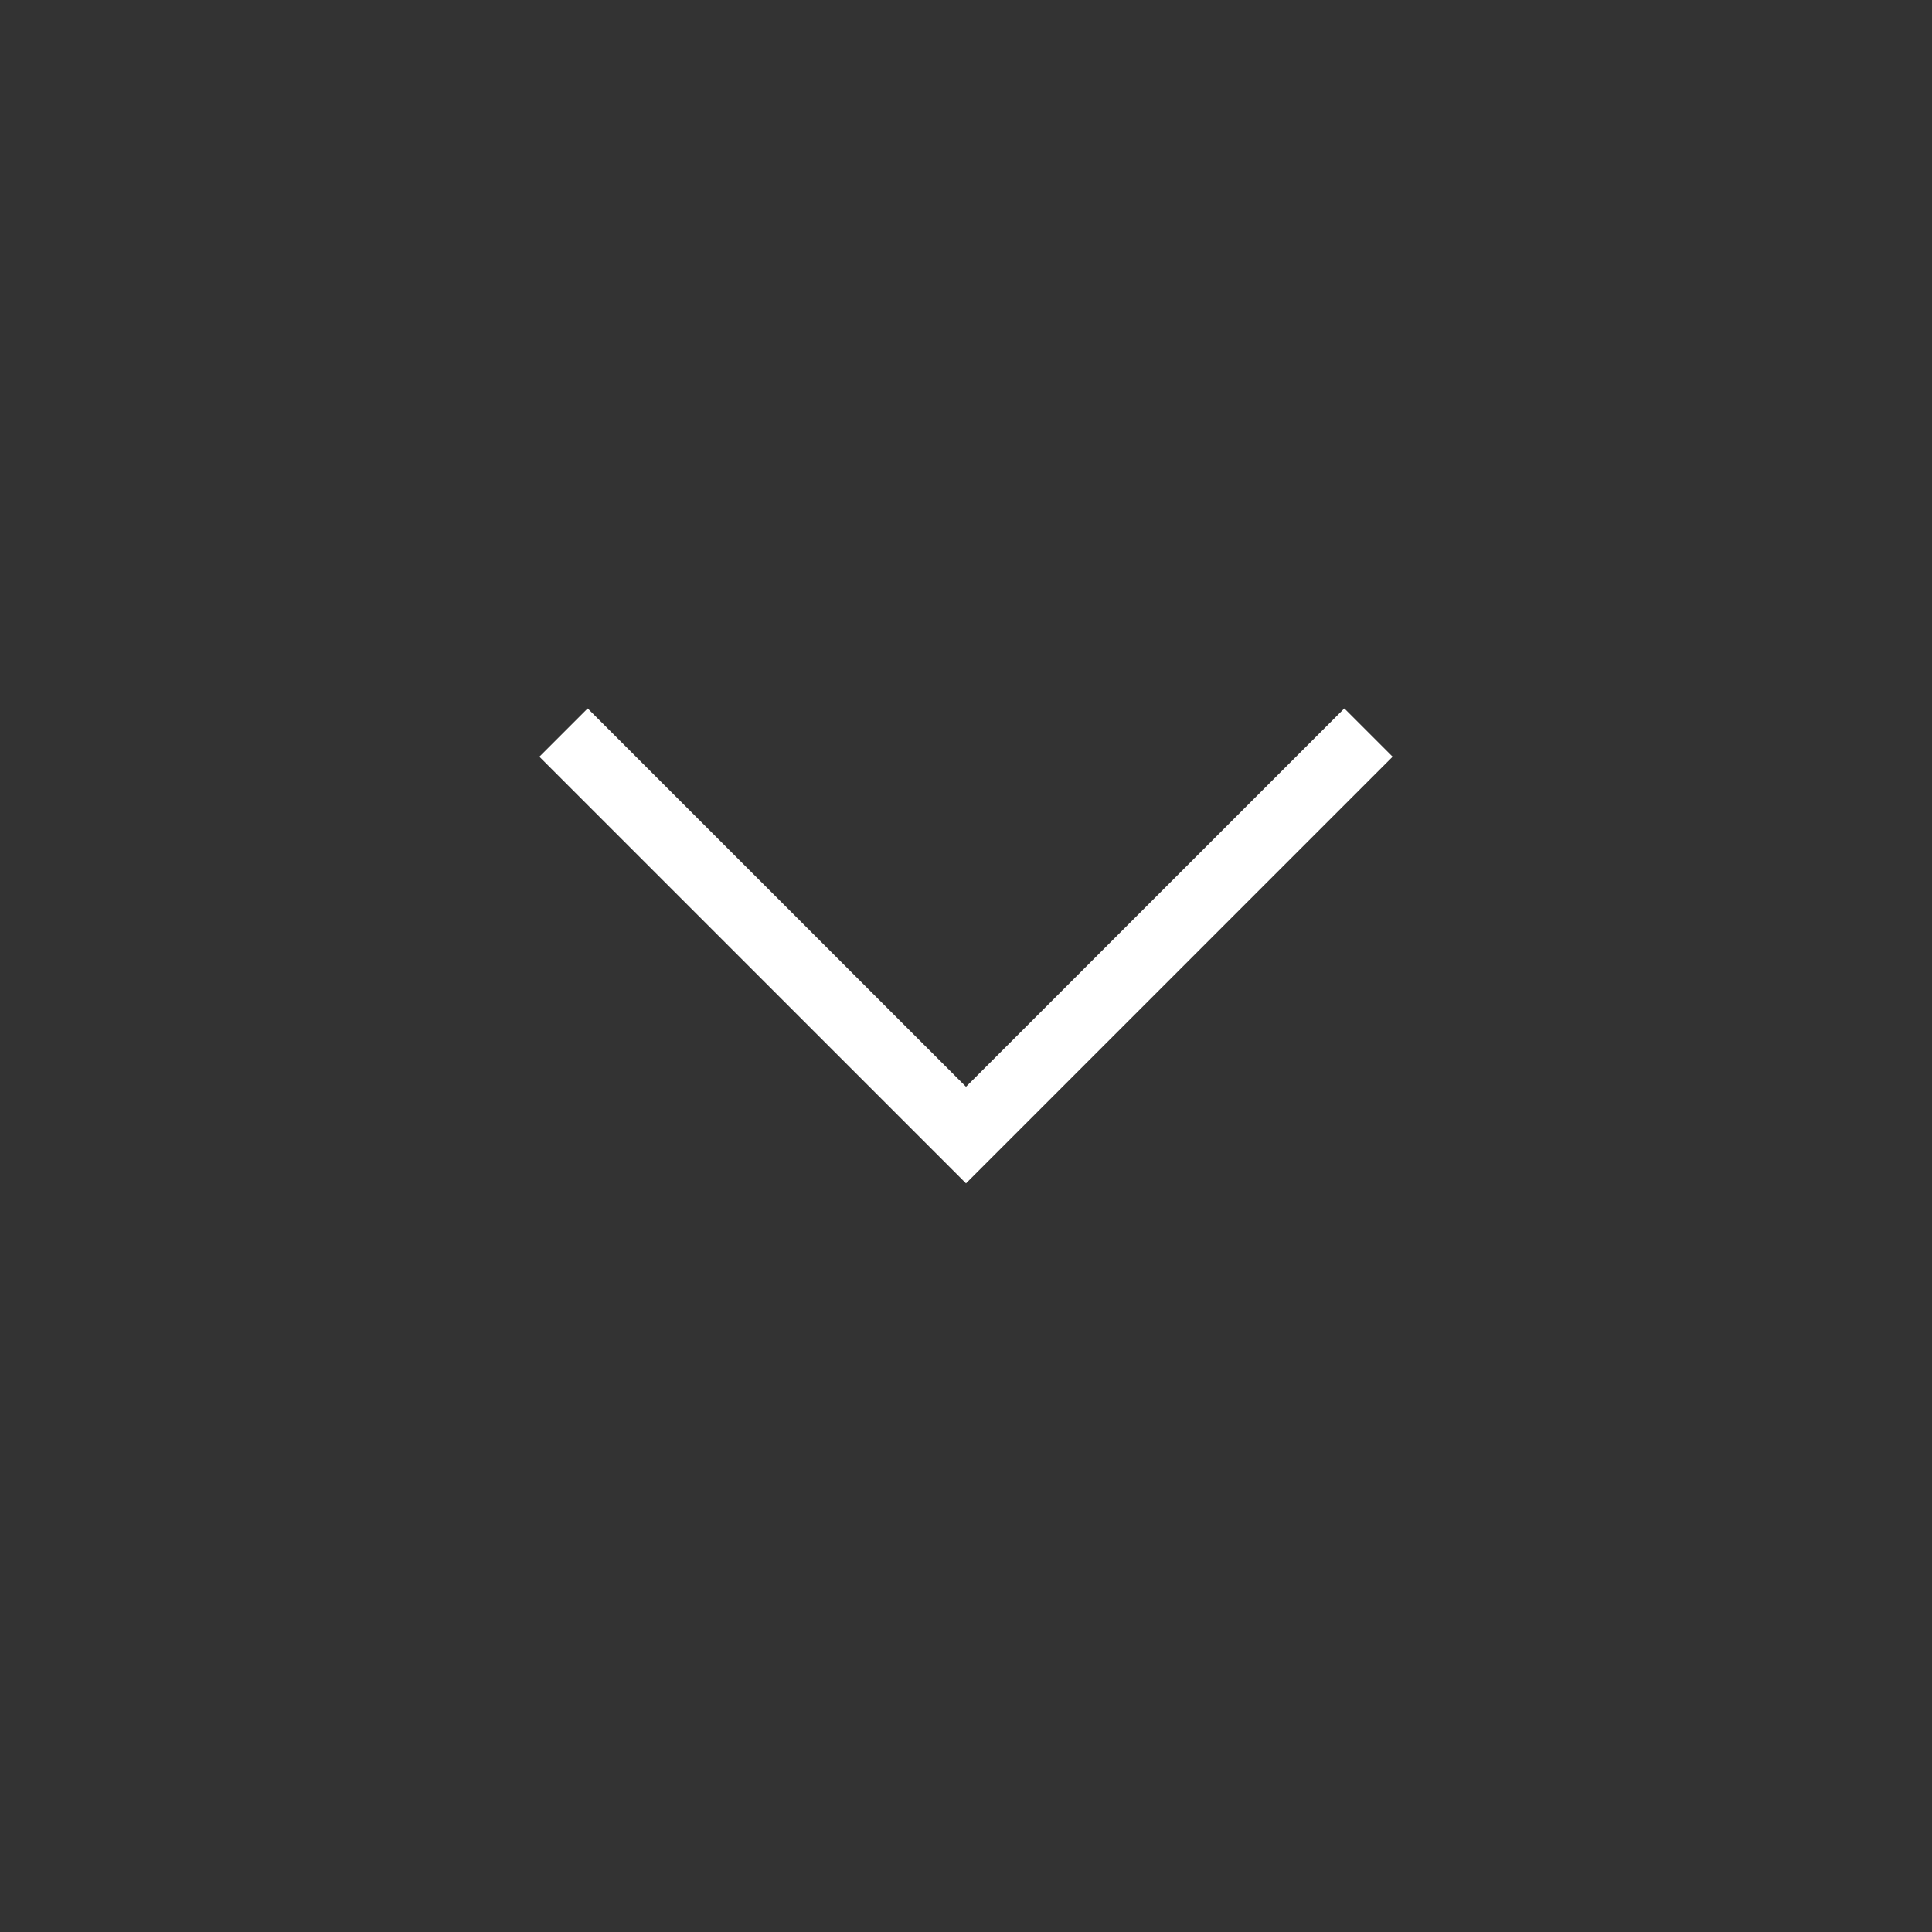 <svg xmlns="http://www.w3.org/2000/svg" height="40" width="40" fill="#fff"><rect width="100%" height="100%" fill="#333333" stroke="none"/><path d="m20 24.5-8.833-8.833 1-1L20 22.5l7.833-7.833 1 1Z"/></svg>